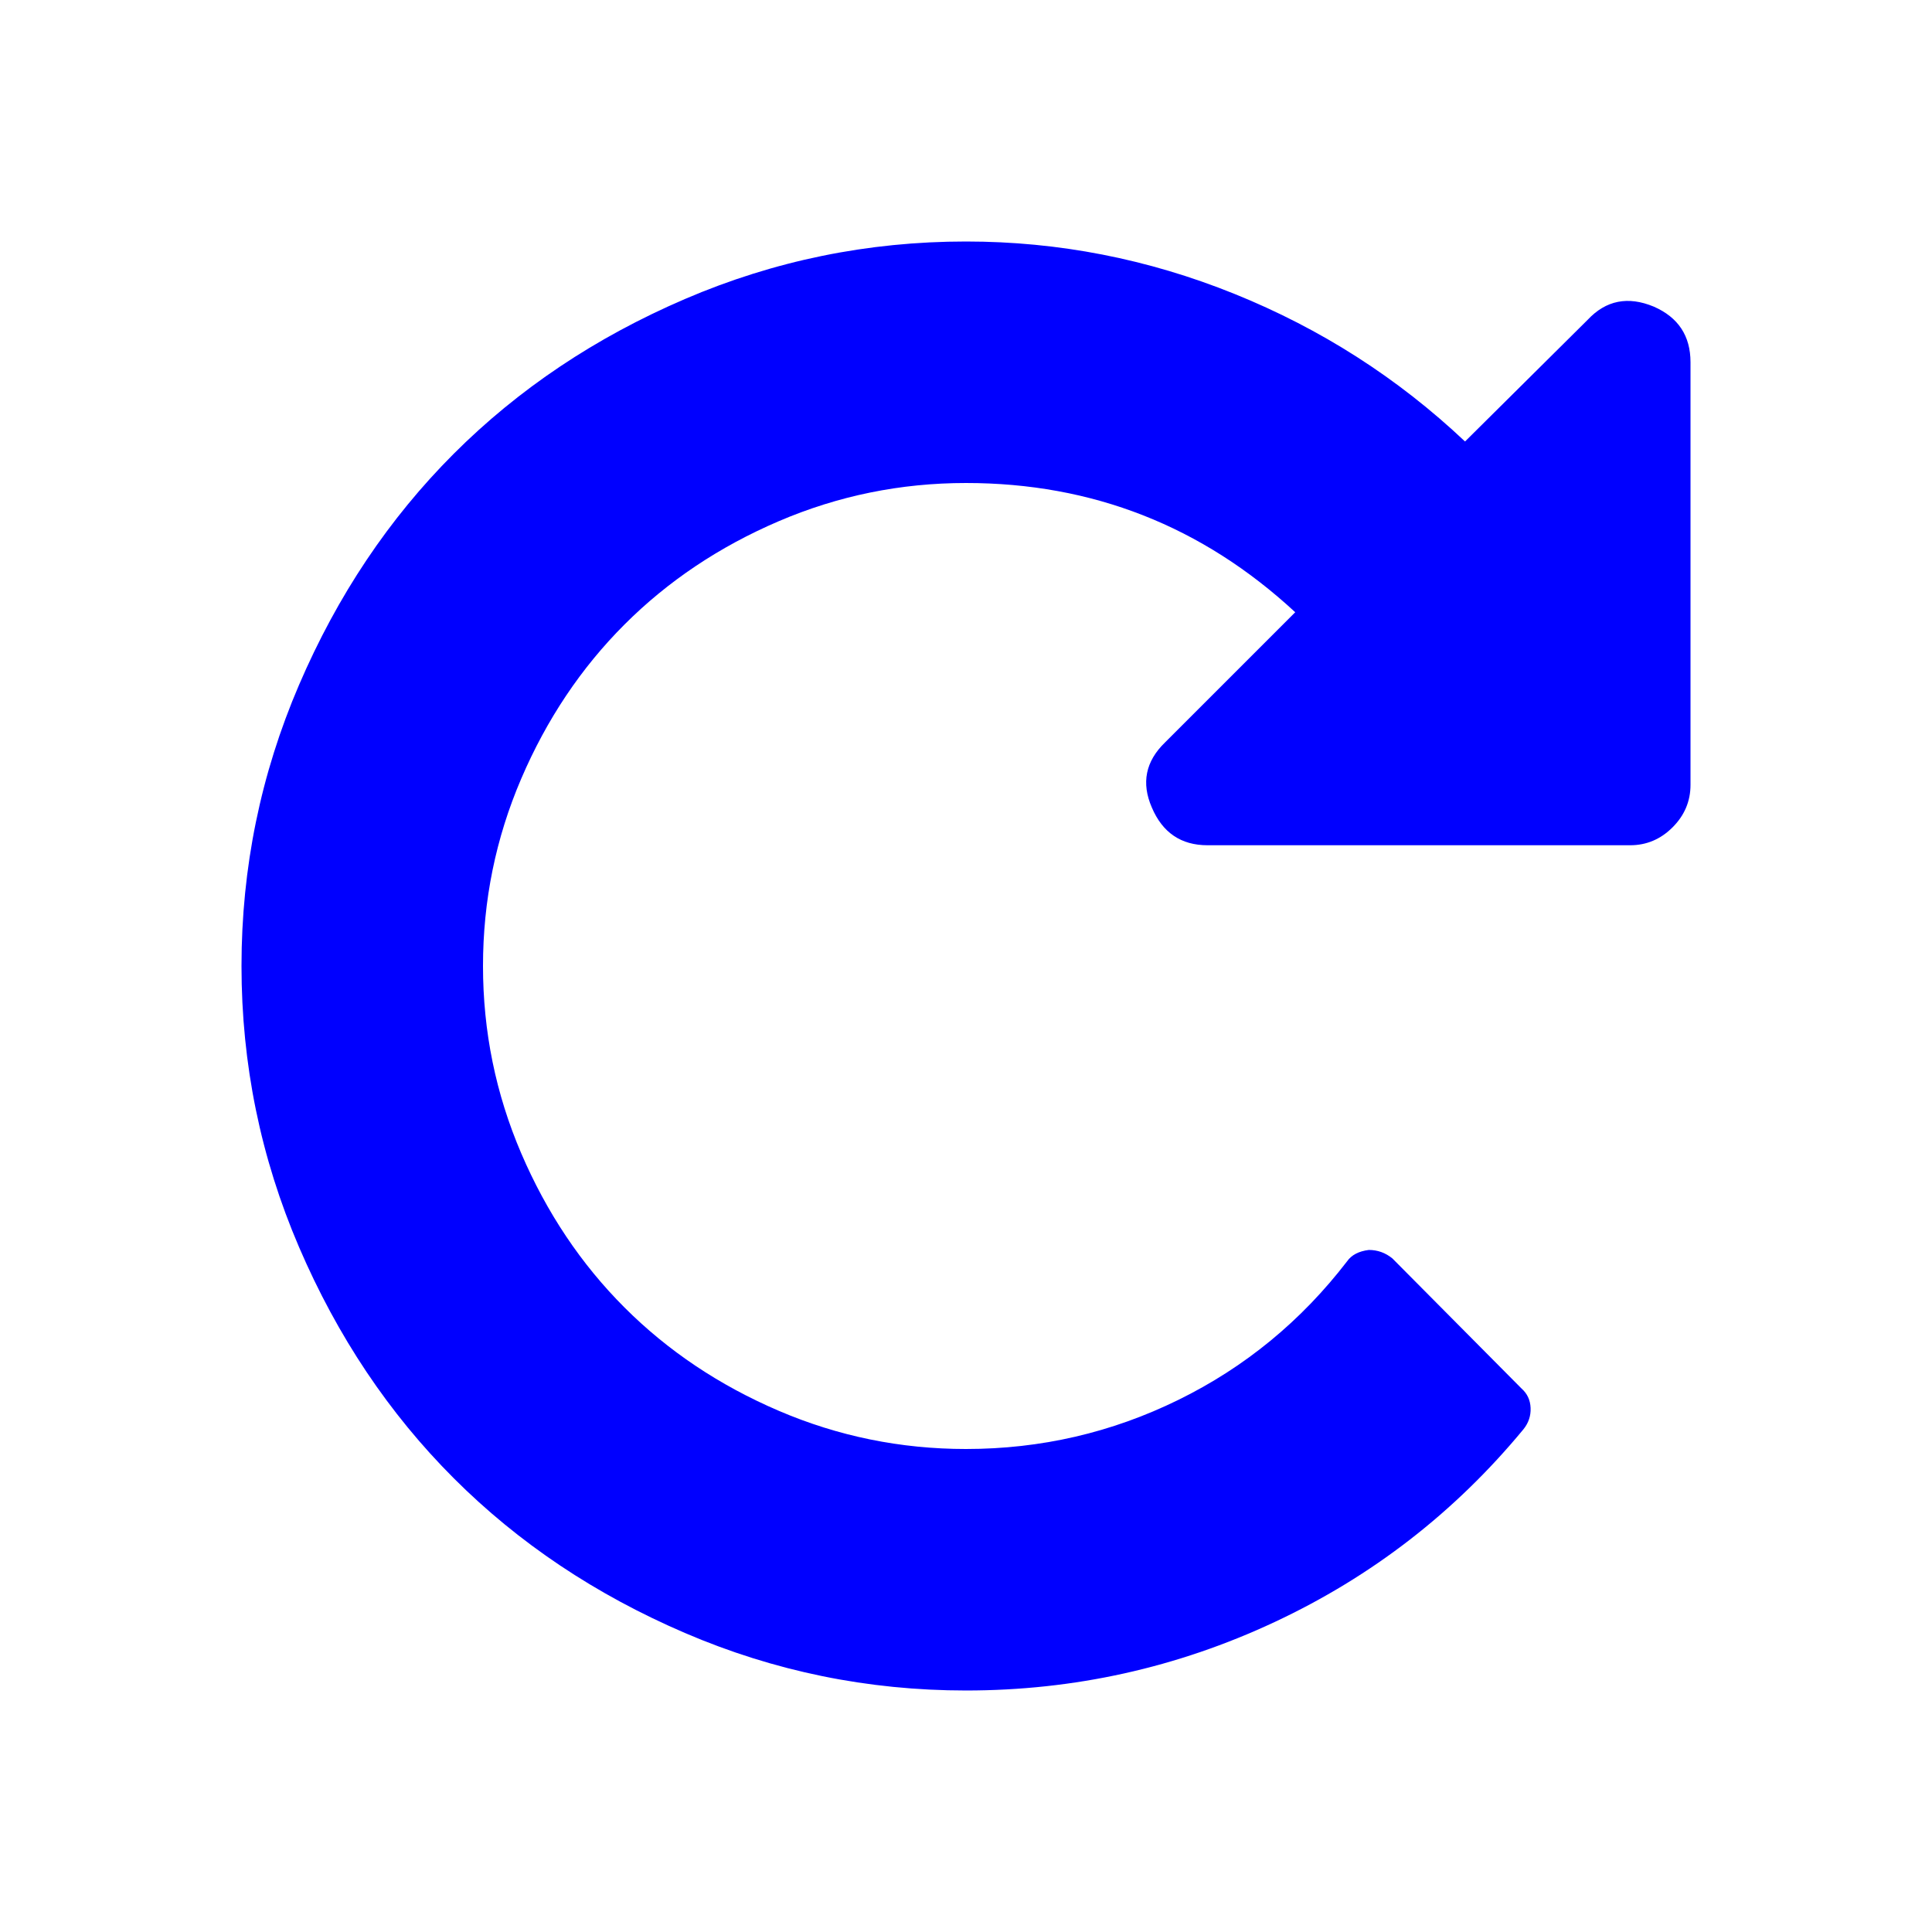 <?xml version="1.0" encoding="utf-8"?>
<!-- Generator: Adobe Illustrator 15.0.2, SVG Export Plug-In . SVG Version: 6.00 Build 0)  -->
<!DOCTYPE svg PUBLIC "-//W3C//DTD SVG 1.1//EN" "http://www.w3.org/Graphics/SVG/1.1/DTD/svg11.dtd">
<svg version="1.1" id="Layer_1" xmlns="http://www.w3.org/2000/svg" xmlns:xlink="http://www.w3.org/1999/xlink" x="0px" y="0px"
	 width="2048px" height="2048px" viewBox="0 0 2048 2048" enable-background="new 0 0 2048 2048" xml:space="preserve">
<path fill="#0000FF" d="M1792,384v448c0,17.333-6.334,32.333-19,45s-27.666,19-45,19h-448c-28,0-47.666-13.333-59-40
	c-11.334-26-6.666-49,14-69l138-138c-98.666-91.333-215-137-349-137c-69.333,0-135.5,13.5-198.5,40.5S708,616,662,662
	s-82.5,100.5-109.5,163.5S512,954.667,512,1024s13.5,135.5,40.5,198.5S616,1340,662,1386s100.5,82.5,163.5,109.5
	S954.667,1536,1024,1536c79.333,0,154.334-17.333,225-52s130.334-83.667,179-147c4.666-6.667,12.334-10.667,23-12
	c9.334,0,17.666,3,25,9l137,138c6,5.333,9.166,12.167,9.5,20.5s-2.166,15.833-7.5,22.5c-72.666,88-160.666,156.167-264,204.5
	s-212.333,72.5-327,72.5c-104,0-203.333-20.333-298-61s-176.333-95.333-245-164s-123.333-150.333-164-245s-61-194-61-298
	s20.333-203.333,61-298s95.333-176.333,164-245s150.333-123.333,245-164c94.667-40.667,194-61,298-61c98,0,192.834,18.5,284.5,55.5
	S1481.666,400.667,1553,468l130-129c19.334-20.667,42.666-25.333,70-14C1779,336.333,1792,356,1792,384z"/>
</svg>
